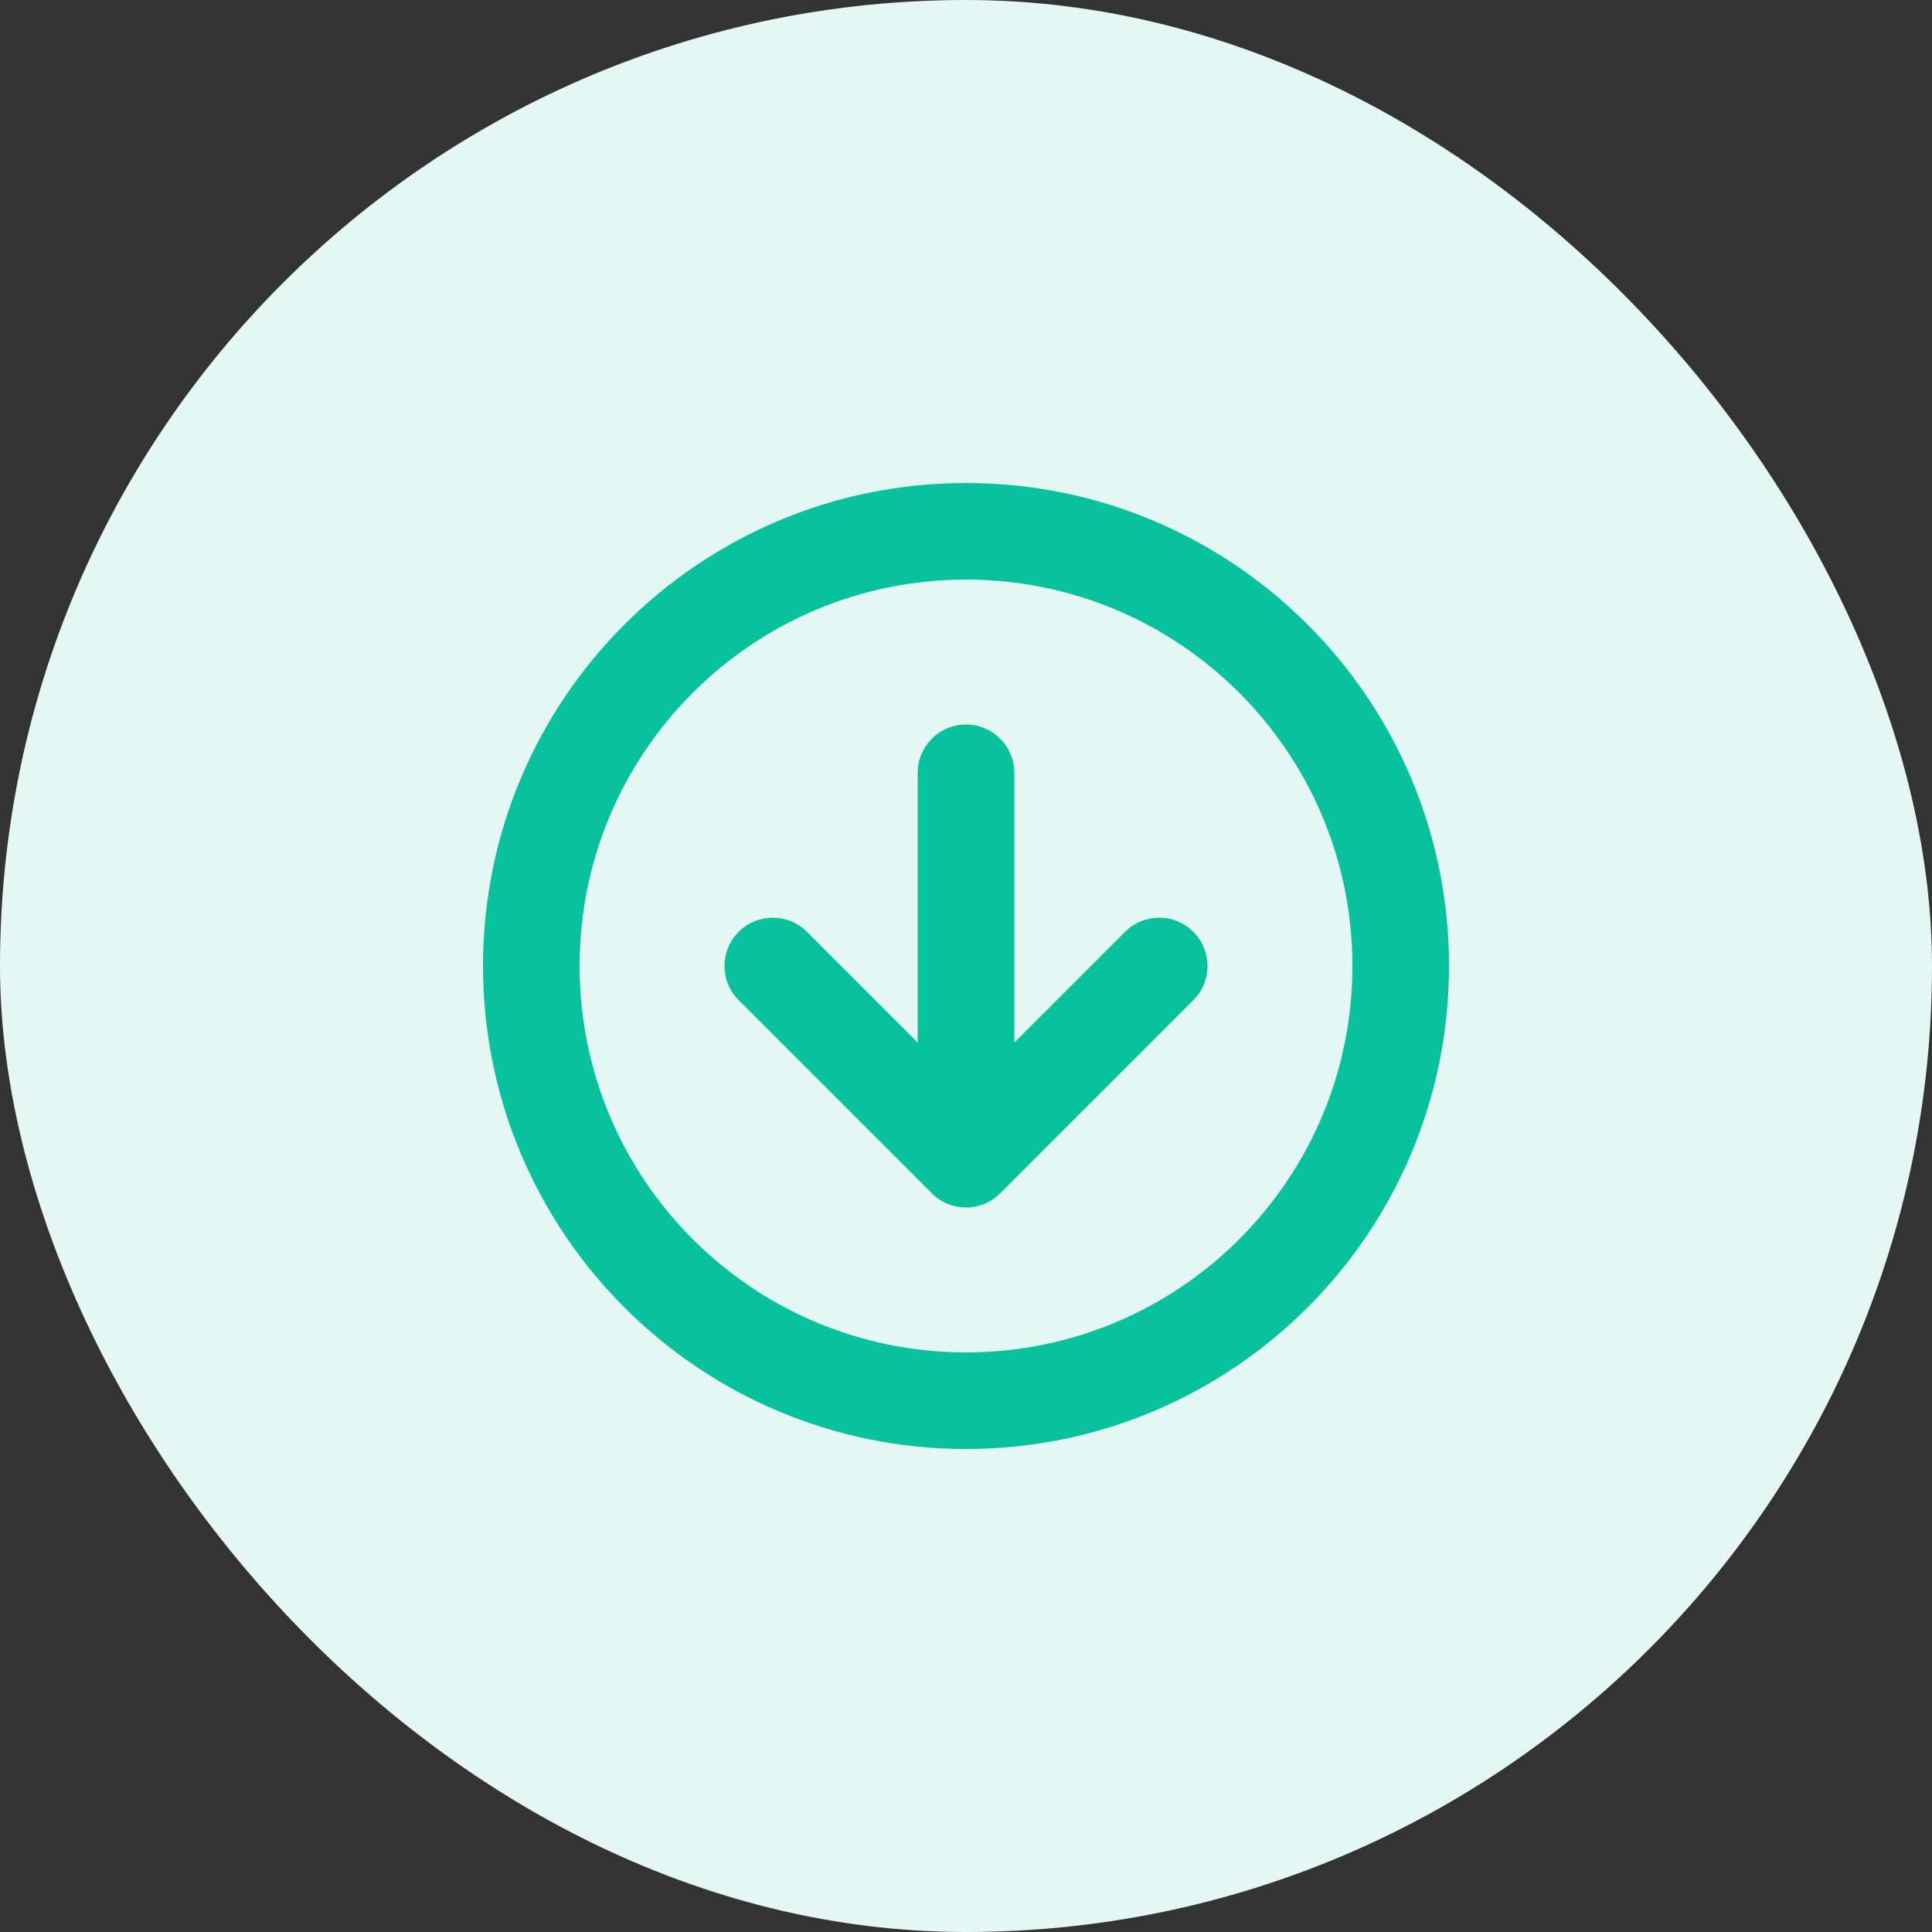 <svg width="40" height="40" viewBox="0 0 40 40" fill="none" xmlns="http://www.w3.org/2000/svg">
<rect x="0" y="0" width="40" height="40" fill="#333333" stroke="none"/>
<rect width="40" height="40" rx="20" fill="#E4F7F3"/>
<path d="M20 15C20.552 15 21 15.448 21 16V21.586L23.293 19.293C23.683 18.902 24.317 18.902 24.707 19.293C25.098 19.683 25.098 20.317 24.707 20.707L20.707 24.707C20.317 25.098 19.683 25.098 19.293 24.707L15.293 20.707C14.902 20.317 14.902 19.683 15.293 19.293C15.683 18.902 16.317 18.902 16.707 19.293L19 21.586V16C19 15.448 19.448 15 20 15Z" fill="#08C29D"/>
<path fill-rule="evenodd" clip-rule="evenodd" d="M20 30C25.523 30 30 25.523 30 20C30 14.477 25.523 10 20 10C14.477 10 10 14.477 10 20C10 25.523 14.477 30 20 30ZM28 20C28 24.418 24.418 28 20 28C15.582 28 12 24.418 12 20C12 15.582 15.582 12 20 12C24.418 12 28 15.582 28 20Z" fill="#08C29D"/>
</svg>
